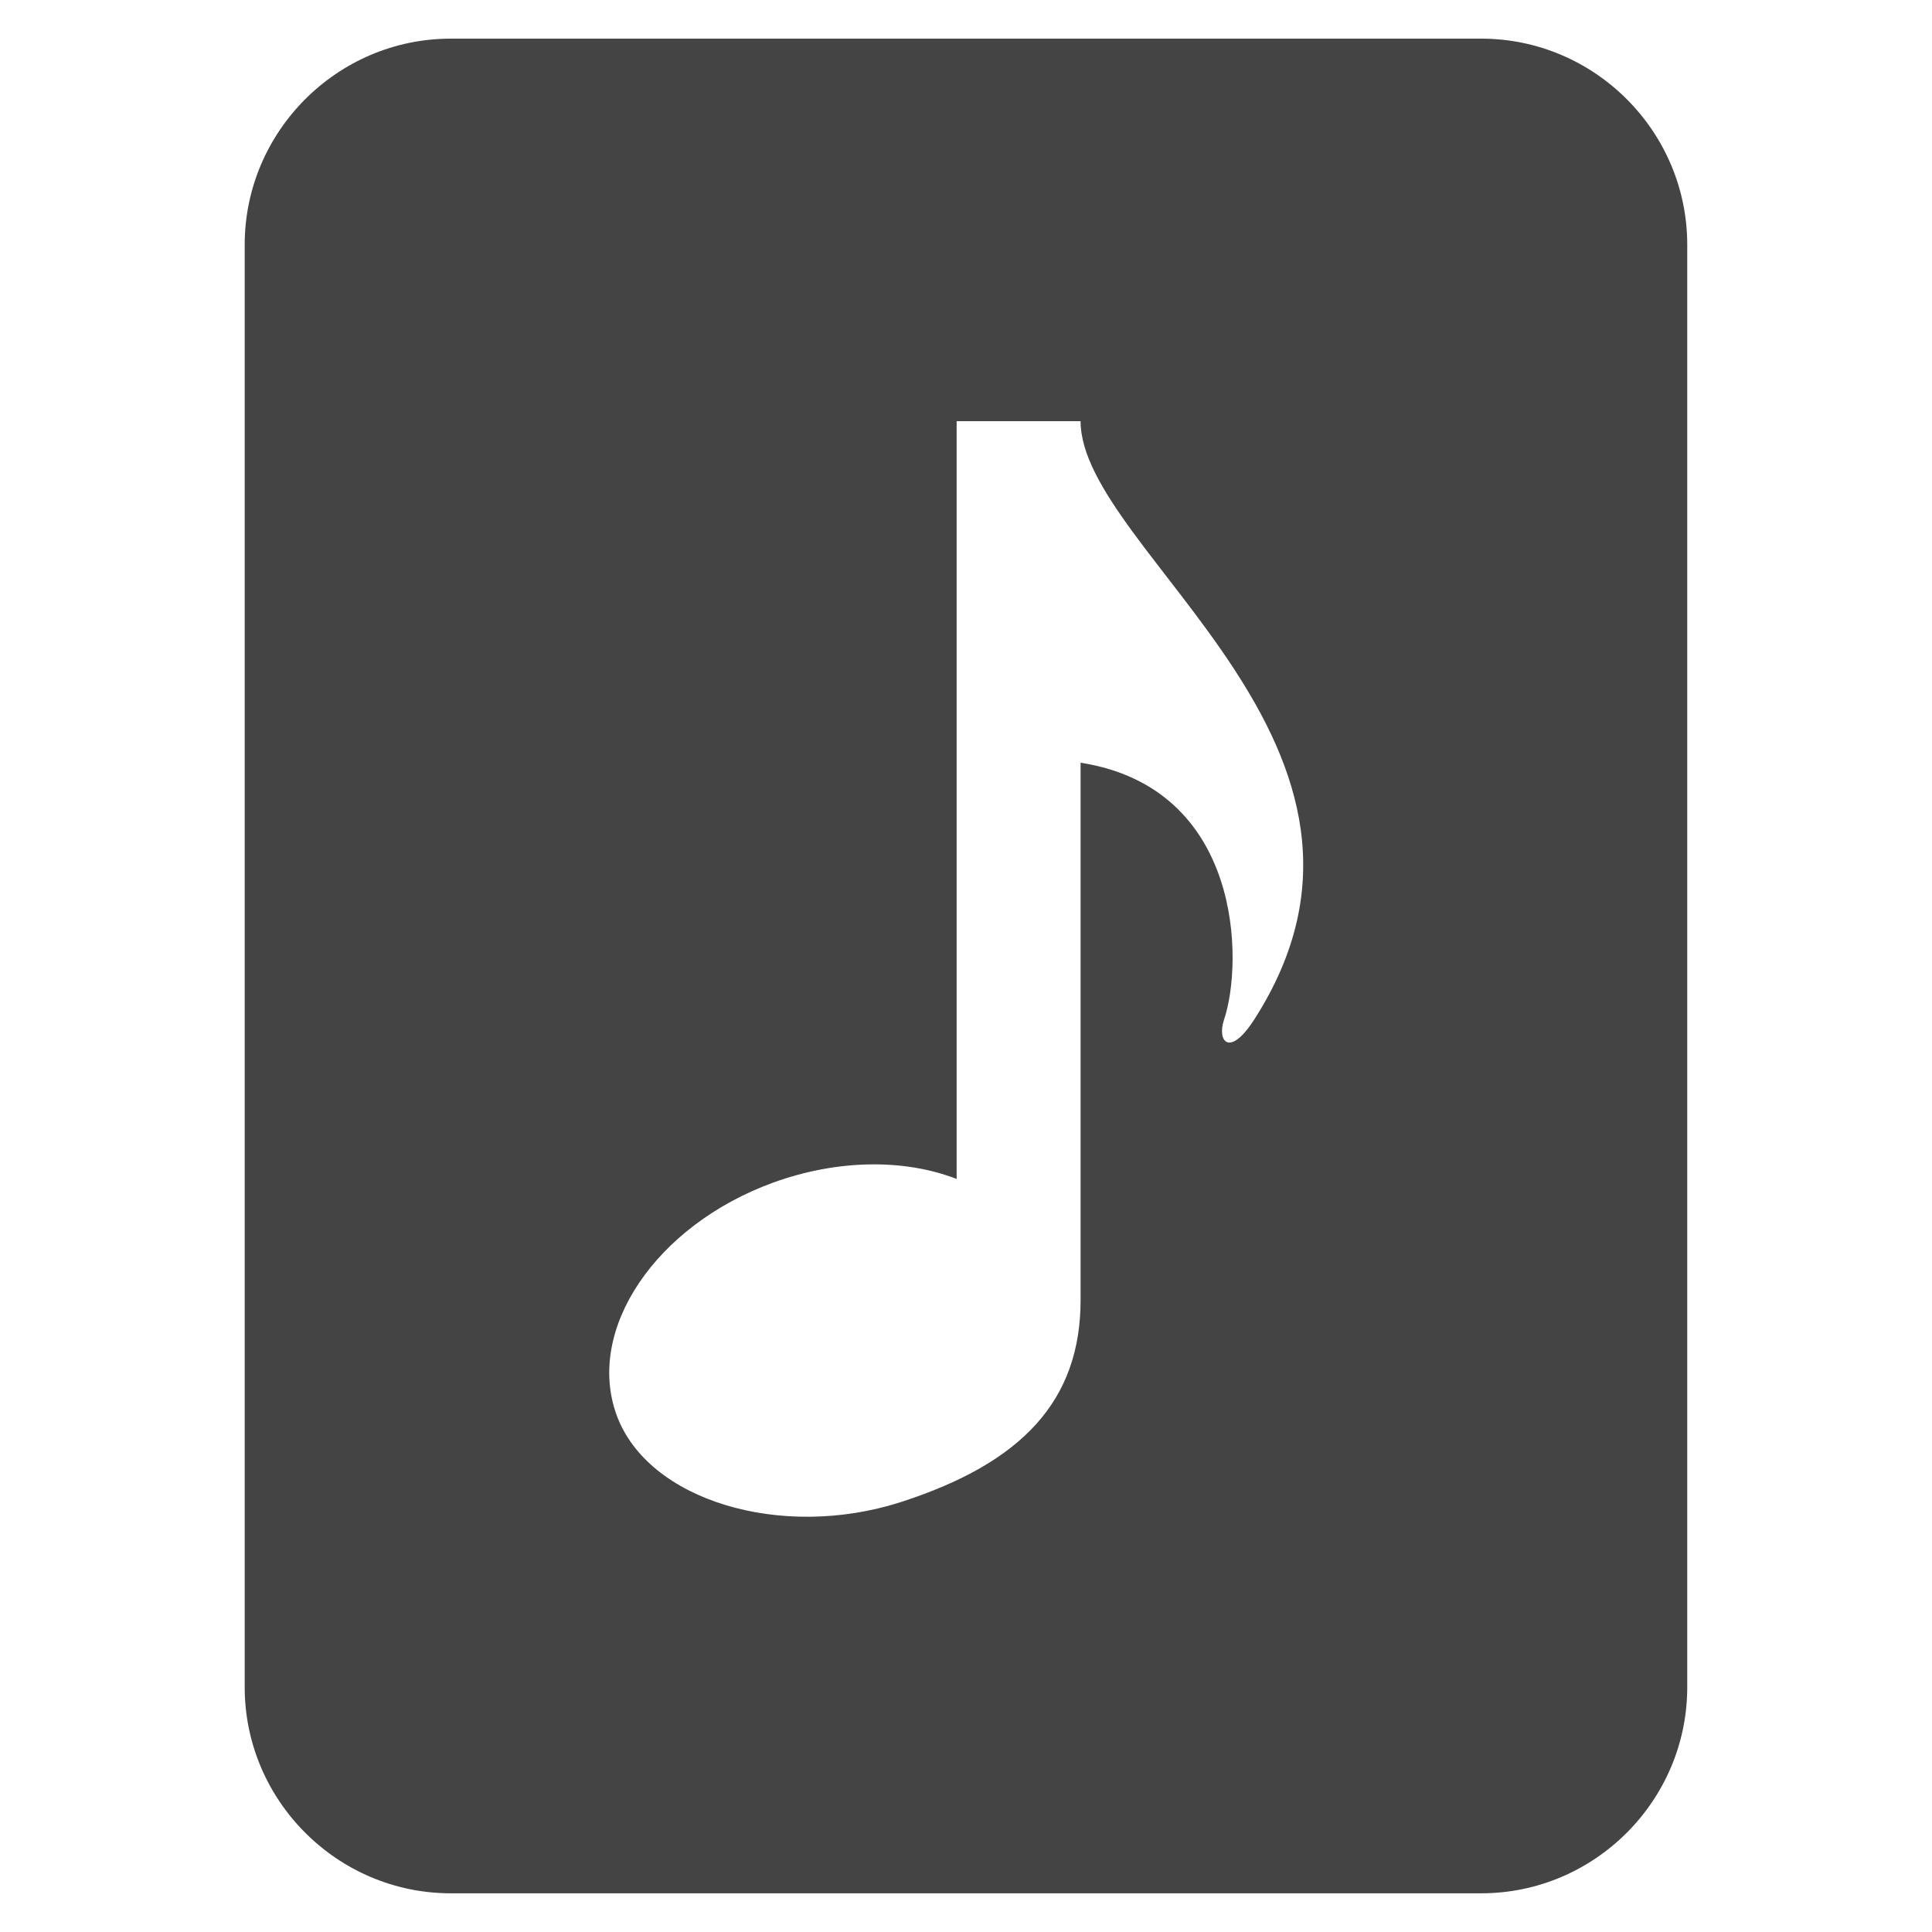 <?xml version="1.0" encoding="utf-8"?>
<!-- Generated by IcoMoon.io -->
<!DOCTYPE svg PUBLIC "-//W3C//DTD SVG 1.1//EN" "http://www.w3.org/Graphics/SVG/1.1/DTD/svg11.dtd">
<svg version="1.1" xmlns="http://www.w3.org/2000/svg" xmlns:xlink="http://www.w3.org/1999/xlink" width="32" height="32" viewBox="0 0 32 32">
<path fill="#444" d="M24.533 0.64h-17.067c-1.877 0-3.413 1.536-3.413 3.413v23.893c0 1.877 1.536 3.413 3.413 3.413h17.067c1.879 0 3.413-1.536 3.413-3.413v-23.893c0-1.877-1.534-3.413-3.413-3.413zM20.772 16.889c-0.404 0.631-0.62 0.362-0.498 0 0.321-0.952 0.309-3.835-2.376-4.256v8.897c0 1.659-0.956 2.7-2.987 3.352-1.973 0.631-4.181-0.026-4.698-1.444-0.515-1.417 0.645-3.14 2.592-3.85 1.087-0.394 2.19-0.391 3.040-0.061v-12.551h2.053c0 2.156 5.77 5.408 2.874 9.914z"></path>
</svg>
